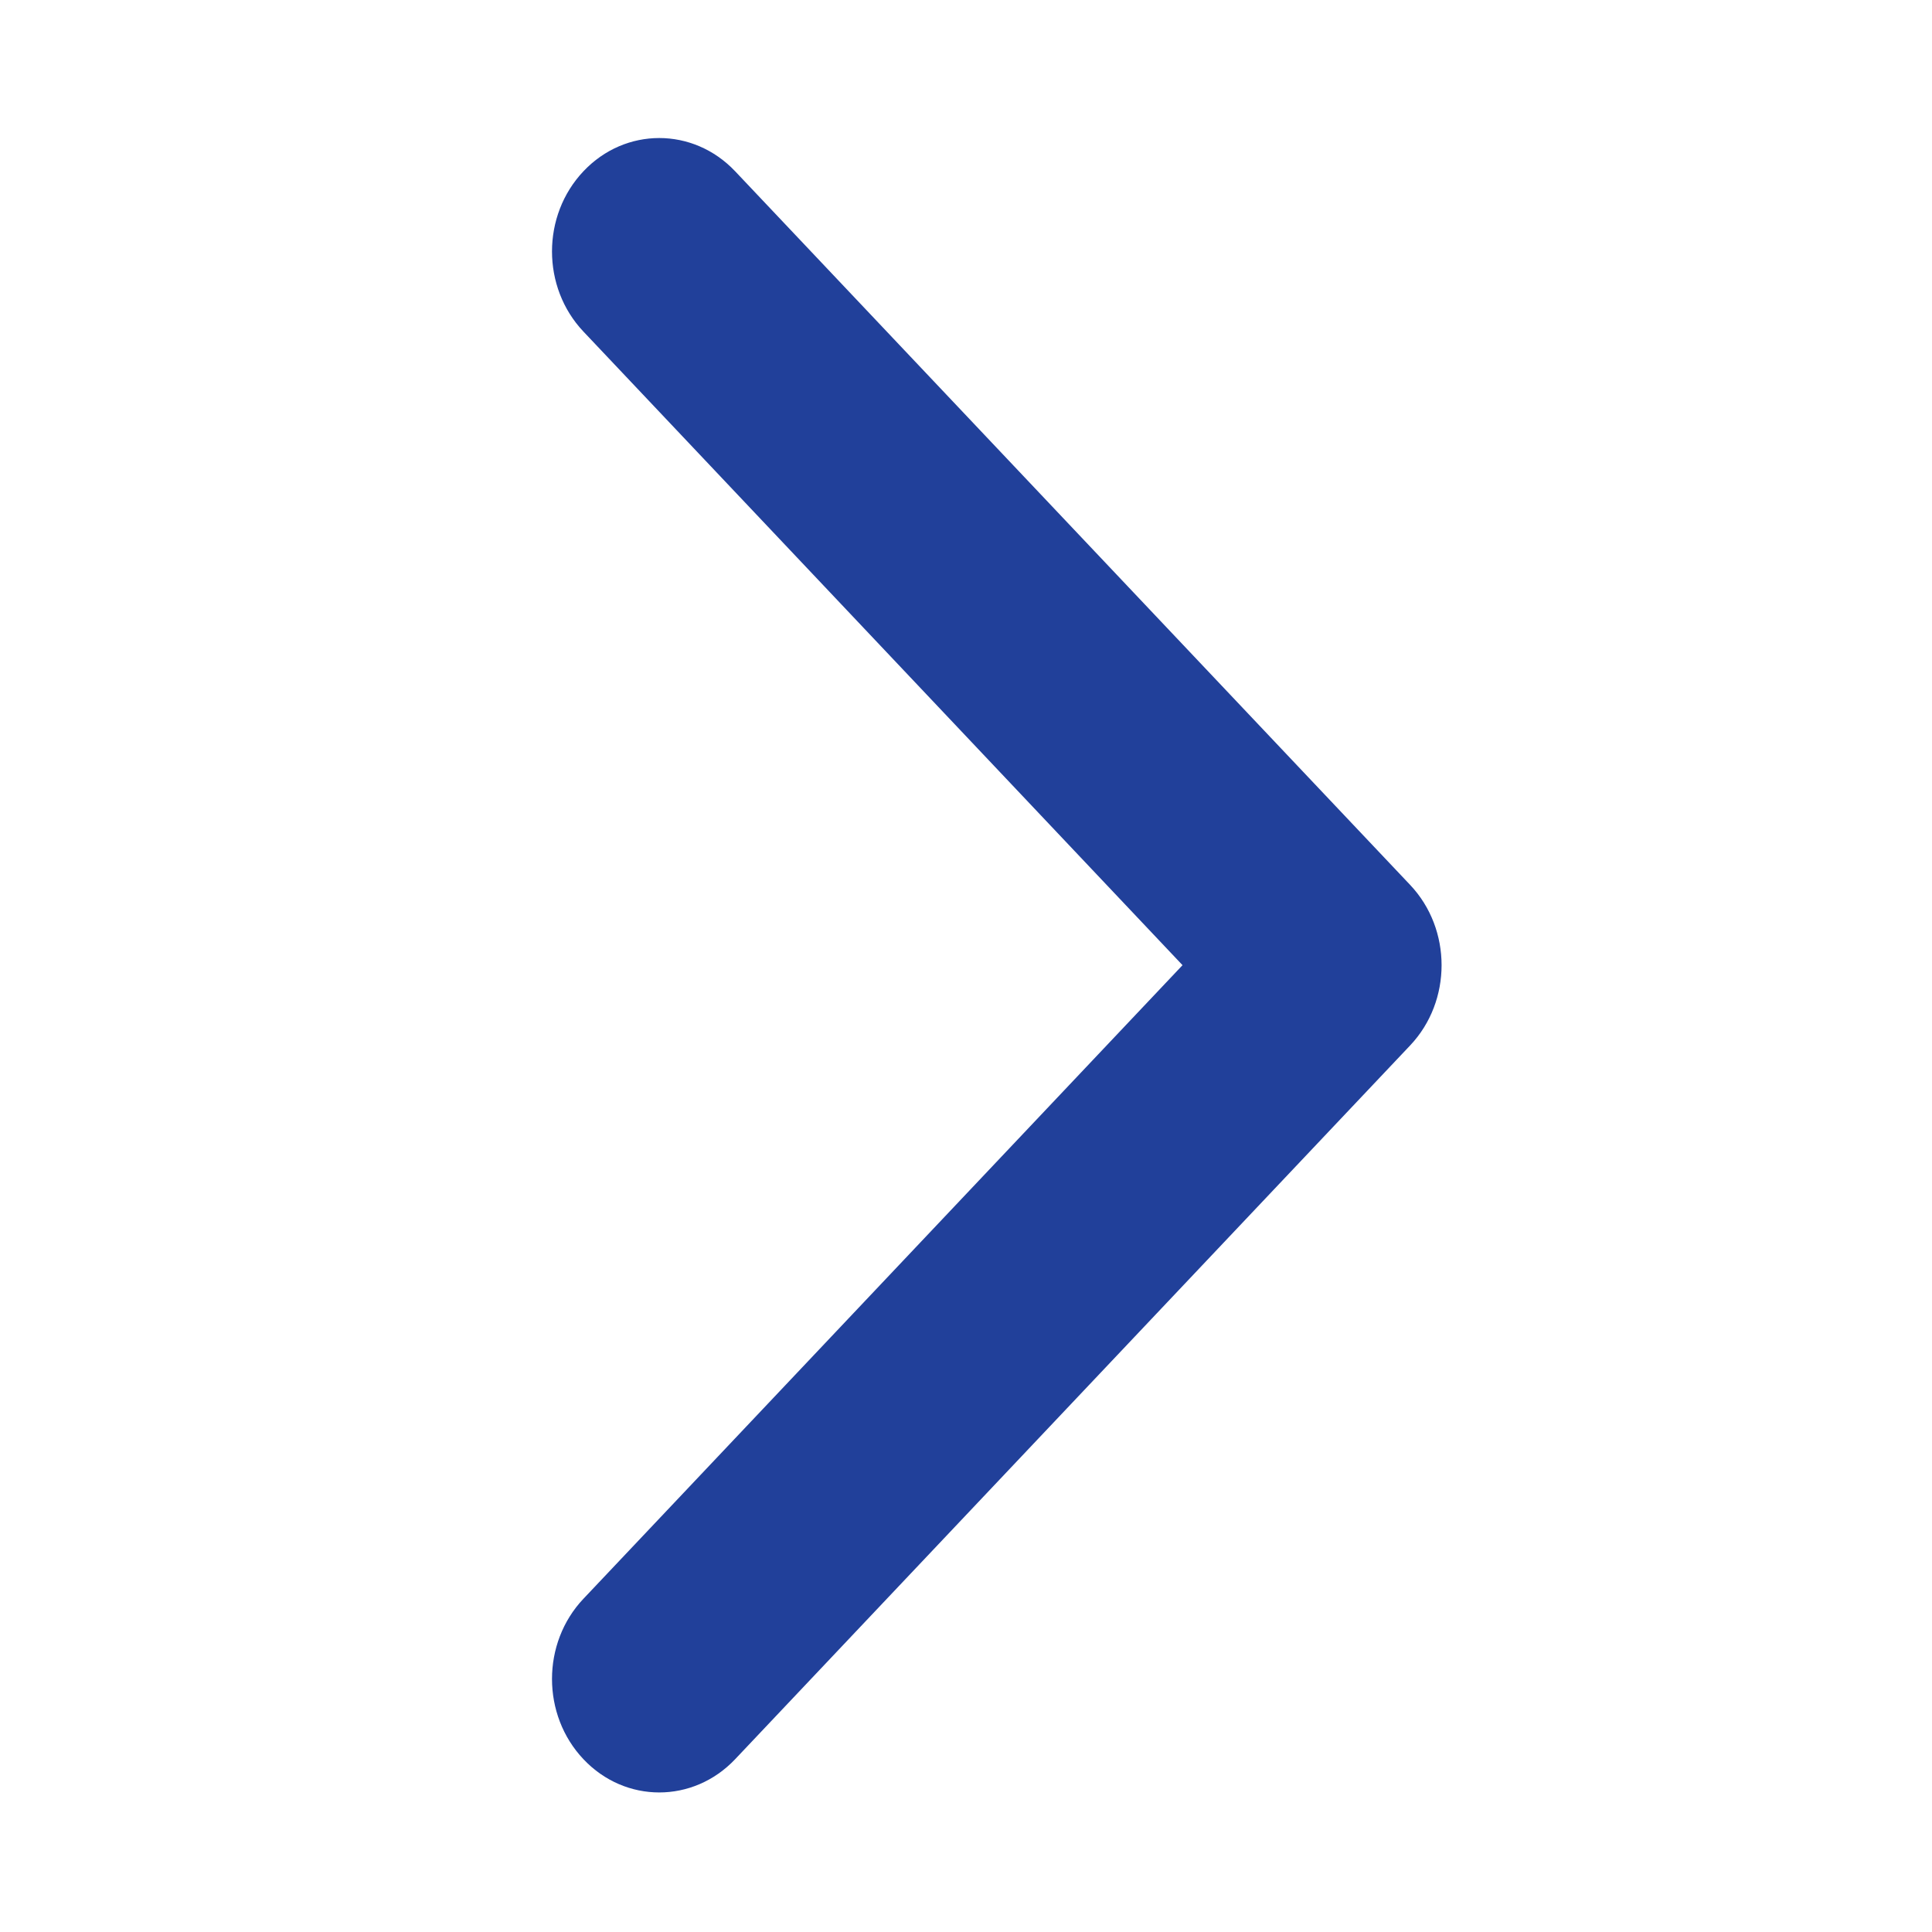 <svg width="14" height="14" viewBox="0 0 14 14" fill="none" xmlns="http://www.w3.org/2000/svg">
<g id="Frame 3466483">
<path id="Union" fill-rule="evenodd" clip-rule="evenodd" d="M4.228 12.748C3.924 12.427 3.924 11.906 4.228 11.585L8.569 6.994L4.228 2.403C3.924 2.082 3.924 1.562 4.228 1.241C4.531 0.92 5.023 0.92 5.327 1.241L10.219 6.413C10.522 6.734 10.522 7.254 10.219 7.575L5.327 12.748C5.023 13.069 4.531 13.069 4.228 12.748Z" fill="#21409A"/>
</g>
</svg>
